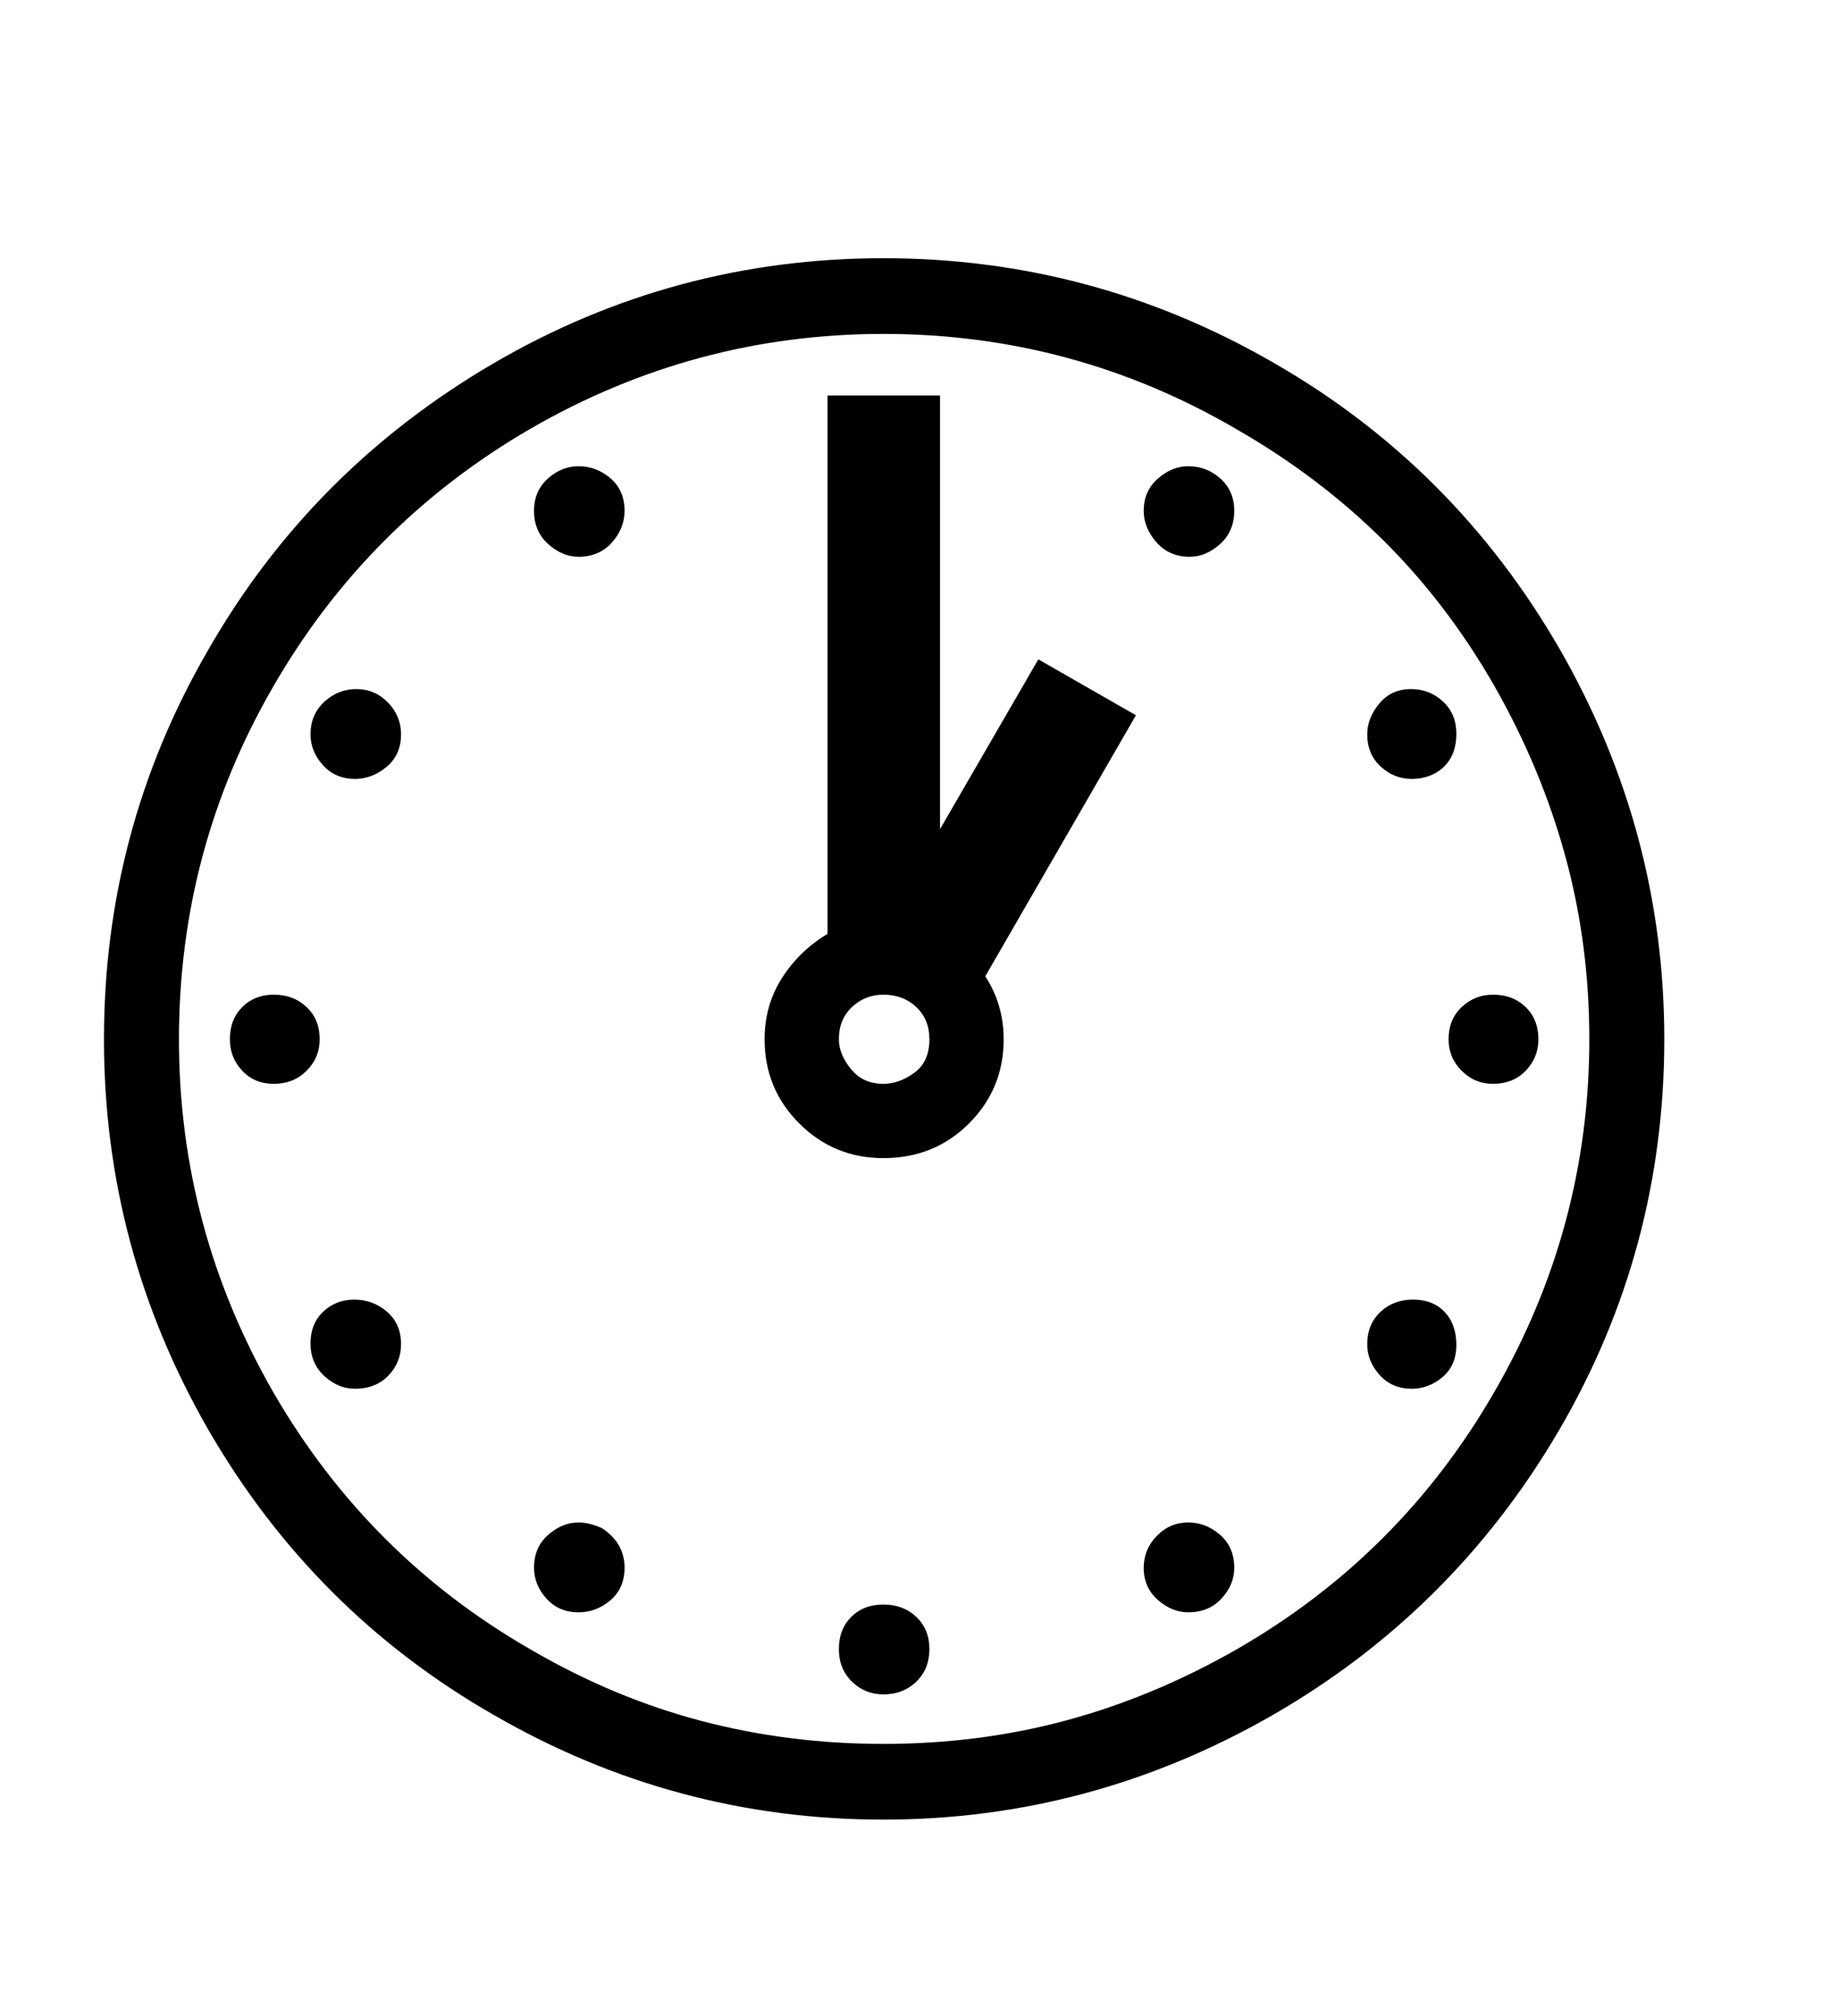 <svg xmlns="http://www.w3.org/2000/svg"
    viewBox="0 0 2600 2850">
  <!--
Digitized data copyright © 2011, Google Corporation.
Android is a trademark of Google and may be registered in certain jurisdictions.
Licensed under the Apache License, Version 2.0
http://www.apache.org/licenses/LICENSE-2.0
  -->
<path d="M2059 1901L2059 1901Q2059 1930 2039.5 1946.5 2020 1963 1996 1963L1996 1963Q1968 1963 1950.5 1943.5 1933 1924 1933 1900L1933 1900Q1933 1872 1951.5 1854.5 1970 1837 1998 1837L1998 1837Q2026 1837 2042.5 1854.5 2059 1872 2059 1901ZM1680 2152L1680 2152Q1705 2152 1725 2169.5 1745 2187 1745 2216L1745 2216Q1745 2240 1727 2259.5 1709 2279 1680 2279L1680 2279Q1657 2279 1637 2261.5 1617 2244 1617 2216L1617 2216Q1617 2190 1635.5 2171 1654 2152 1680 2152ZM1249 2268L1249 2268Q1277 2268 1295.5 2285.5 1314 2303 1314 2331L1314 2331Q1314 2359 1295.5 2377 1277 2395 1249 2395L1249 2395Q1223 2395 1204.5 2377 1186 2359 1186 2331L1186 2331Q1186 2303 1203.5 2285.5 1221 2268 1249 2268ZM883 2216L883 2216Q883 2245 863 2262 843 2279 818 2279L818 2279Q790 2279 772.5 2259.5 755 2240 755 2216L755 2216Q755 2187 775 2169.5 795 2152 818 2152L818 2152Q833 2152 851 2160L851 2160Q883 2181 883 2216ZM501 1837L501 1837Q527 1837 547 1854 567 1871 567 1900L567 1900Q567 1926 549 1944.5 531 1963 502 1963L502 1963Q478 1963 458.5 1945 439 1927 439 1899L439 1899Q439 1871 457 1854 475 1837 501 1837ZM387 1406L387 1406Q415 1406 433.5 1423.5 452 1441 452 1469L452 1469Q452 1495 433.5 1513.5 415 1532 387 1532L387 1532Q360 1532 342.5 1513.5 325 1495 325 1469L325 1469Q325 1441 342.5 1423.5 360 1406 387 1406ZM567 1038L567 1038Q567 1067 546.5 1084 526 1101 502 1101L502 1101Q474 1101 456.5 1081.5 439 1062 439 1038L439 1038Q439 1010 458.5 992 478 974 504 974L504 974Q530 974 548.5 993 567 1012 567 1038ZM818 659L818 659Q843 659 863 676 883 693 883 722L883 722Q883 747 865 767 847 787 818 787L818 787Q795 787 775 769 755 751 755 722L755 722Q755 694 774.5 676.5 794 659 818 659ZM1745 722L1745 722Q1745 751 1725 769 1705 787 1682 787L1682 787Q1653 787 1635 766.5 1617 746 1617 722L1617 722Q1617 694 1637 676.5 1657 659 1680 659L1680 659Q1706 659 1725.5 676.5 1745 694 1745 722ZM1996 1101L1996 1101Q1971 1101 1952 1083.5 1933 1066 1933 1038L1933 1038Q1933 1015 1950 994.5 1967 974 1995 974L1995 974Q2021 974 2040 991.5 2059 1009 2059 1037L2059 1037Q2059 1076 2029 1093L2029 1093Q2014 1101 1996 1101ZM2111 1406L2111 1406Q2139 1406 2157 1423.5 2175 1441 2175 1469L2175 1469Q2175 1495 2157 1513.5 2139 1532 2111 1532L2111 1532Q2085 1532 2066.5 1513.5 2048 1495 2048 1469L2048 1469Q2048 1441 2066.5 1423.5 2085 1406 2111 1406ZM1186 1469L1186 1469Q1186 1490 1203 1511 1220 1532 1249 1532L1249 1532Q1271 1532 1292.5 1516.5 1314 1501 1314 1469L1314 1469Q1314 1441 1295.5 1423.5 1277 1406 1249 1406L1249 1406Q1223 1406 1204.5 1423.5 1186 1441 1186 1469ZM1329 1172L1468 932 1606 1011 1393 1380Q1419 1420 1419 1469L1419 1469Q1419 1539 1370 1588L1370 1588Q1321 1637 1249 1637L1249 1637Q1179 1637 1130 1588L1130 1588Q1081 1539 1081 1469L1081 1469Q1081 1421 1105.5 1382.5 1130 1344 1170 1320L1170 1320 1170 559 1329 559 1329 1172ZM1249 2465L1249 2465Q1385 2465 1508.5 2431.5 1632 2398 1749 2331L1749 2331Q1980 2198 2113 1967L2113 1967Q2247 1735 2247 1469L2247 1469Q2247 1334 2213 1210 2179 1086 2113 970L2113 970Q2046 853 1955 763 1864 673 1747 606L1747 606Q1517 472 1249 472L1249 472Q982 472 750 606L750 606Q519 740 386 971L386 971Q253 1201 253 1469L253 1469Q253 1736 387 1969L387 1969Q521 2200 751 2332L751 2332Q868 2400 991.5 2432.5 1115 2465 1249 2465ZM1249 365L1249 365Q1545 365 1801 513L1801 513Q2057 660 2206 919L2206 919Q2353 1176 2353 1469L2353 1469Q2353 1767 2204 2022L2204 2022Q2054 2278 1798 2425L1798 2425Q1541 2572 1249 2572L1249 2572Q954 2572 698 2424L698 2424Q443 2278 294 2020L294 2020Q147 1764 147 1469L147 1469Q147 1174 293 921L293 921Q439 665 697 514L697 514Q952 365 1249 365Z"/>
</svg>